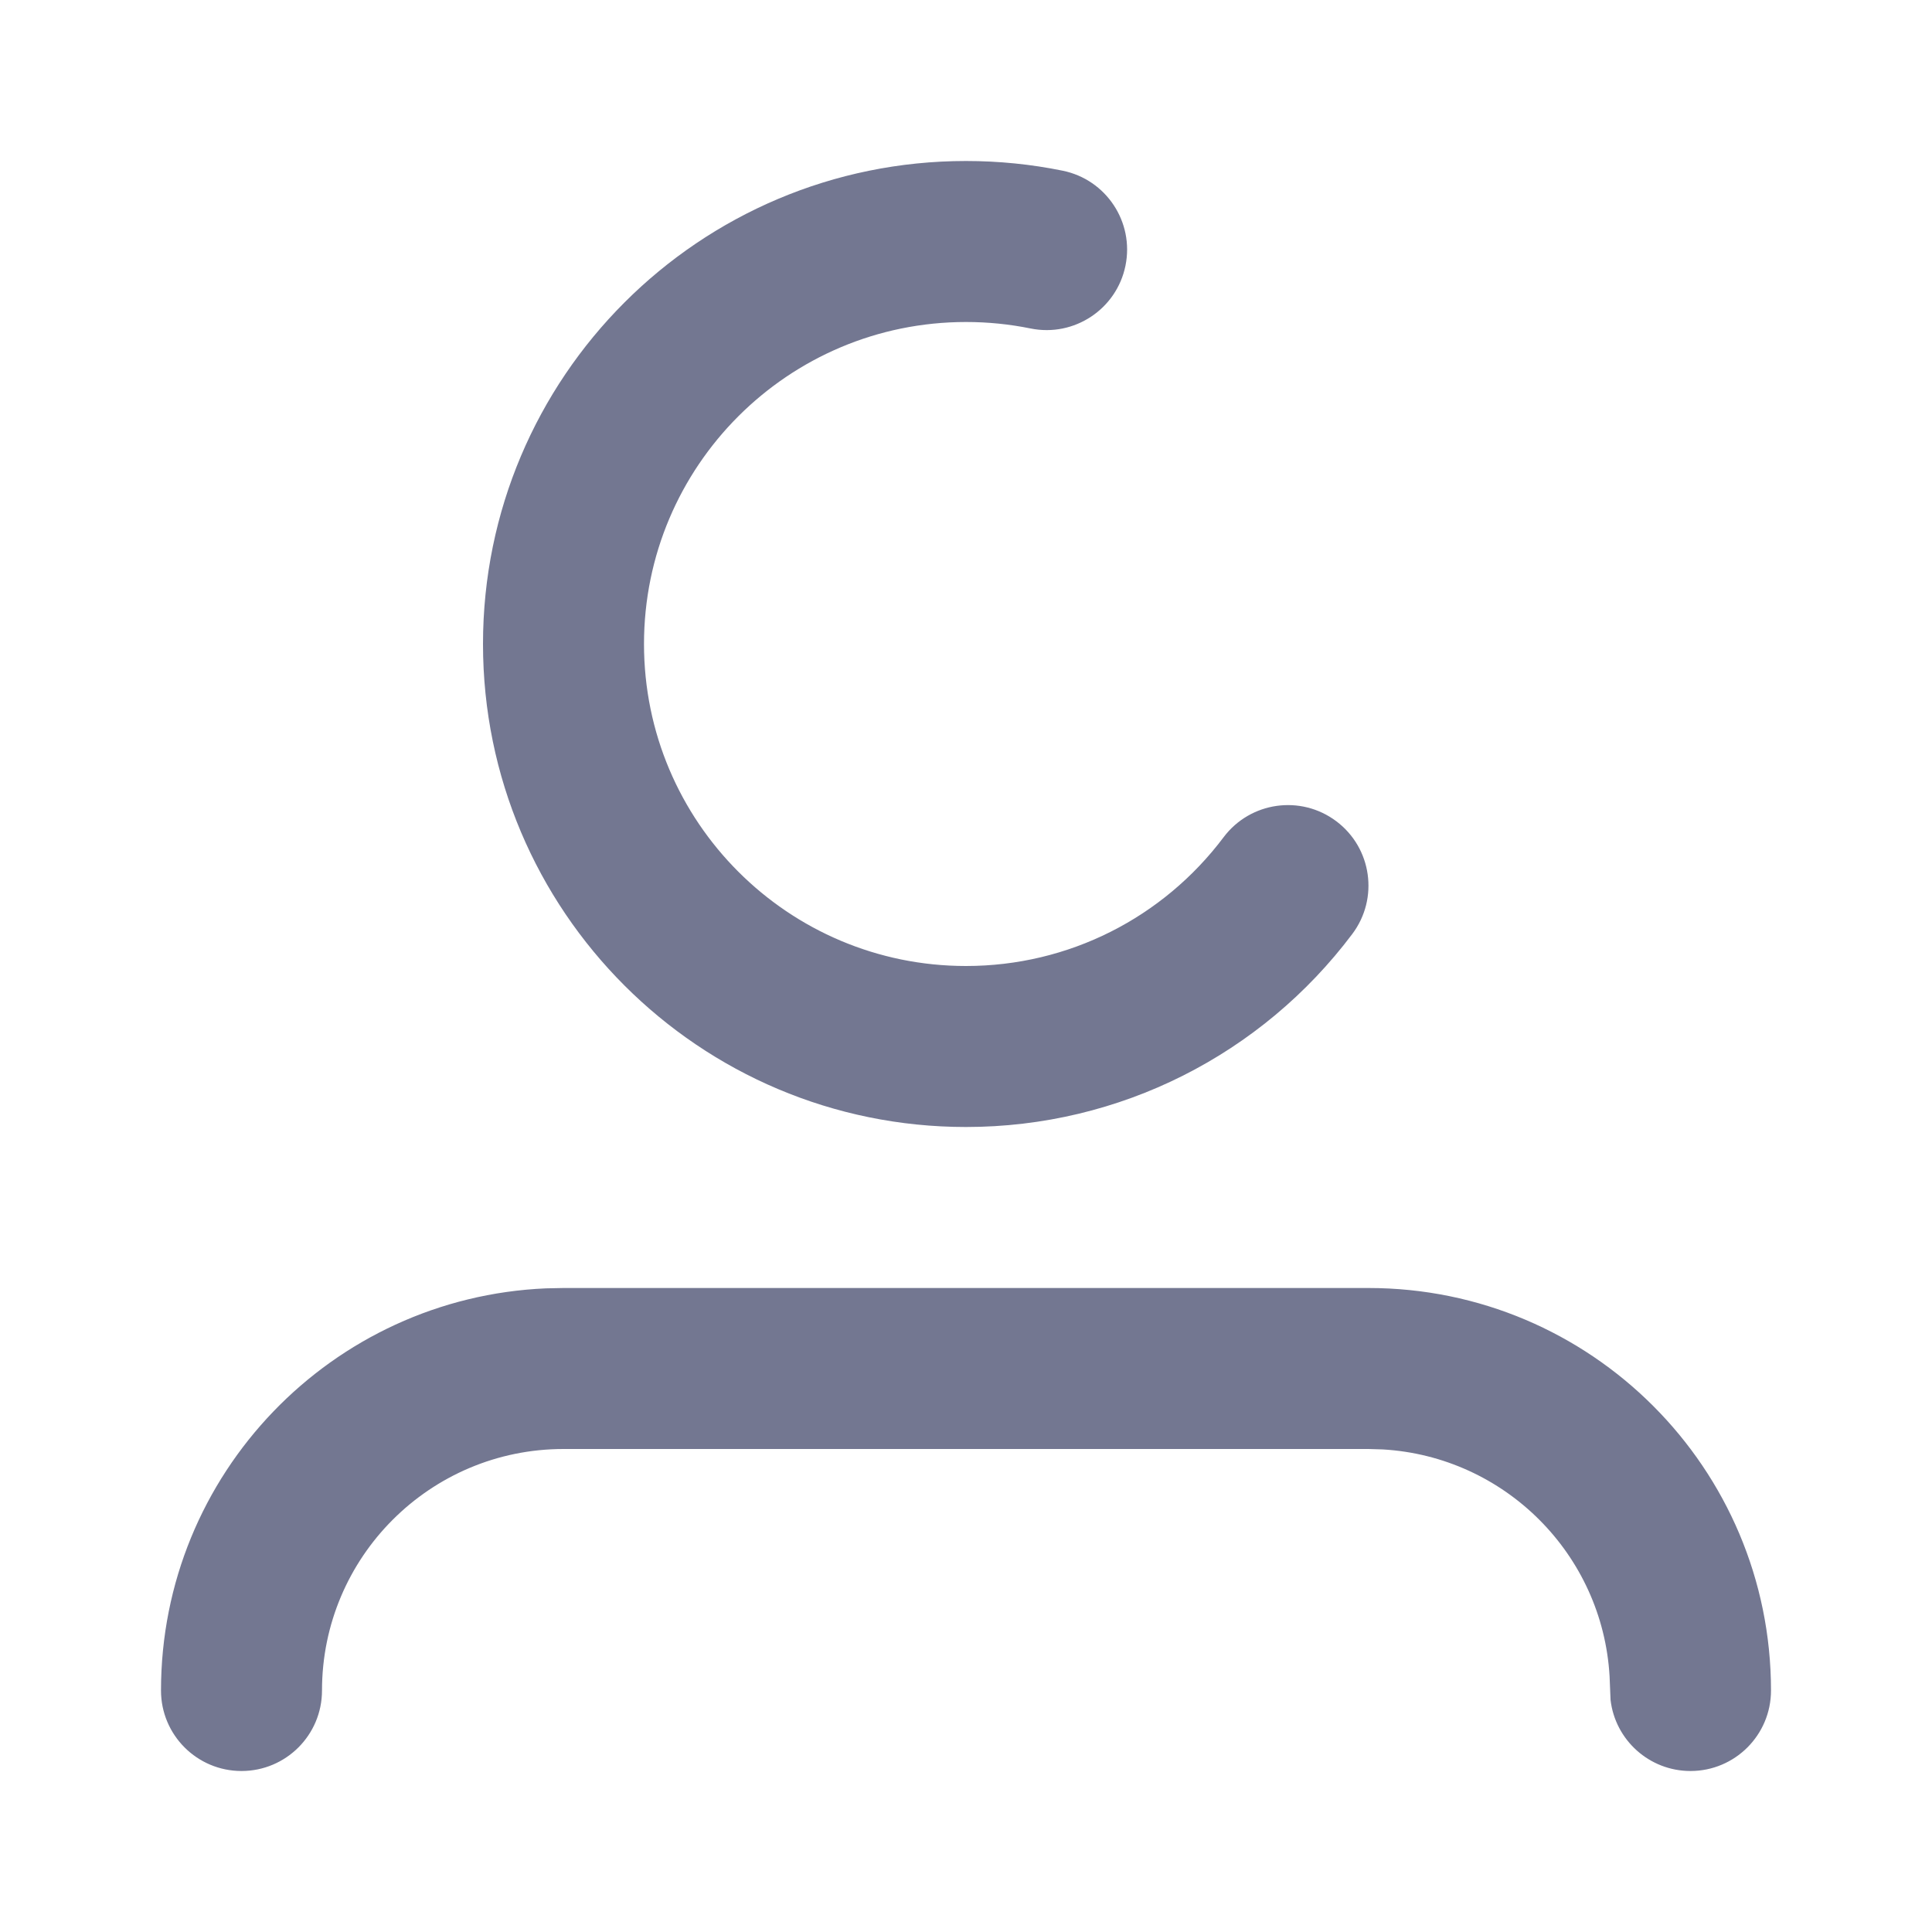 <svg width="60" height="60" viewBox="0 0 60 60" fill="none" xmlns="http://www.w3.org/2000/svg">
<path fill-rule="evenodd" clip-rule="evenodd" d="M17.5 40H42.5C49.404 40 55 45.596 55 52.5C55 53.881 53.881 55 52.5 55C51.218 55 50.161 54.035 50.017 52.792L49.987 52.059C49.768 48.268 46.732 45.232 42.941 45.013L42.5 45H17.5C13.358 45 10 48.358 10 52.5C10 53.881 8.881 55 7.5 55C6.119 55 5 53.881 5 52.5C5 45.778 10.306 40.295 16.958 40.011L17.5 40ZM30 5C31.015 5 32.02 5.101 33.001 5.301C34.354 5.576 35.228 6.896 34.953 8.249C34.678 9.602 33.358 10.476 32.005 10.201C31.351 10.068 30.681 10 30 10C24.477 10 20 14.477 20 20C20 25.523 24.477 30 30 30C33.187 30 36.12 28.502 38 26.001C38.83 24.897 40.397 24.675 41.501 25.505C42.604 26.334 42.827 27.901 41.997 29.005C39.183 32.75 34.776 35 30 35C21.716 35 15 28.284 15 20C15 11.716 21.716 5 30 5Z" fill="#737791"/>
</svg>
